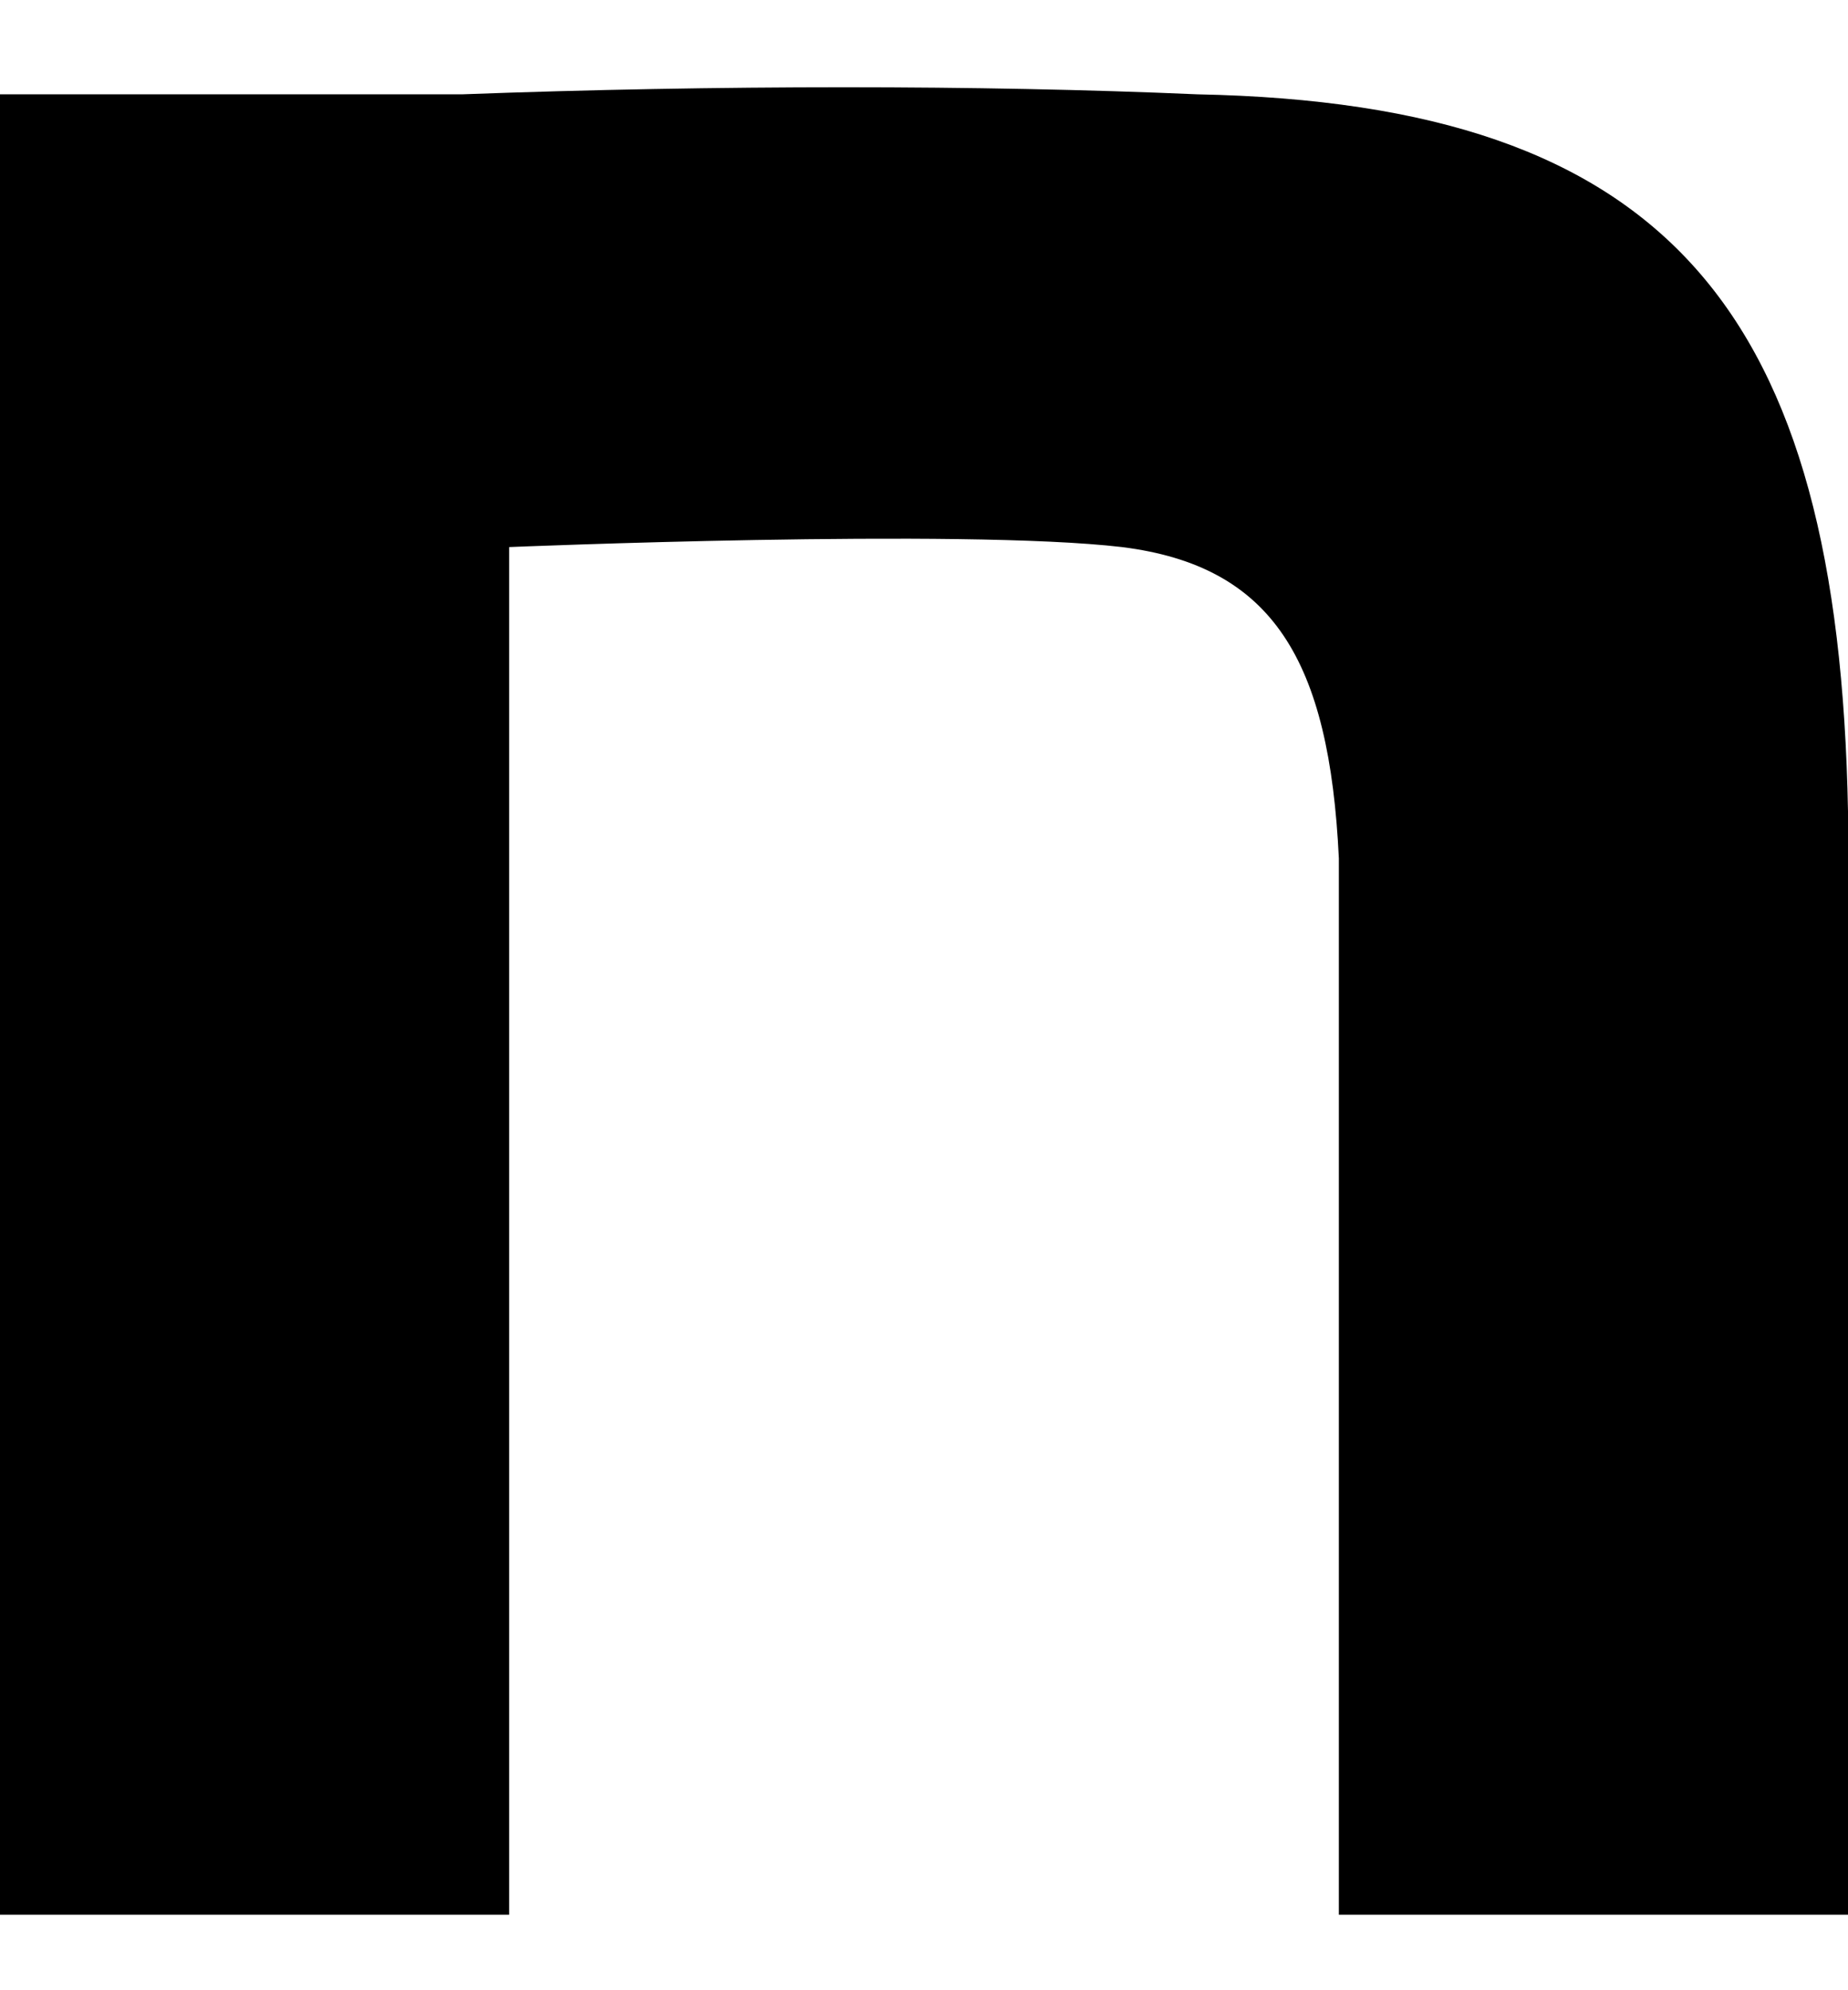 <svg xmlns="http://www.w3.org/2000/svg" xml:space="preserve" style="enable-background:new 0 0 19.6 21.1" viewBox="0 0 19.6 21.1"><path d="M4.9 1c2.7-.1 5.5-.1 7.8 0 5 .1 6.8 2.3 6.9 7.6.1 3 0 11.7 0 11.7h-5.4V9.1c-.1-2.1-.7-3.1-2.3-3.3-1.7-.2-6.5 0-6.5 0v14.5H0V1h4.9z"/></svg>